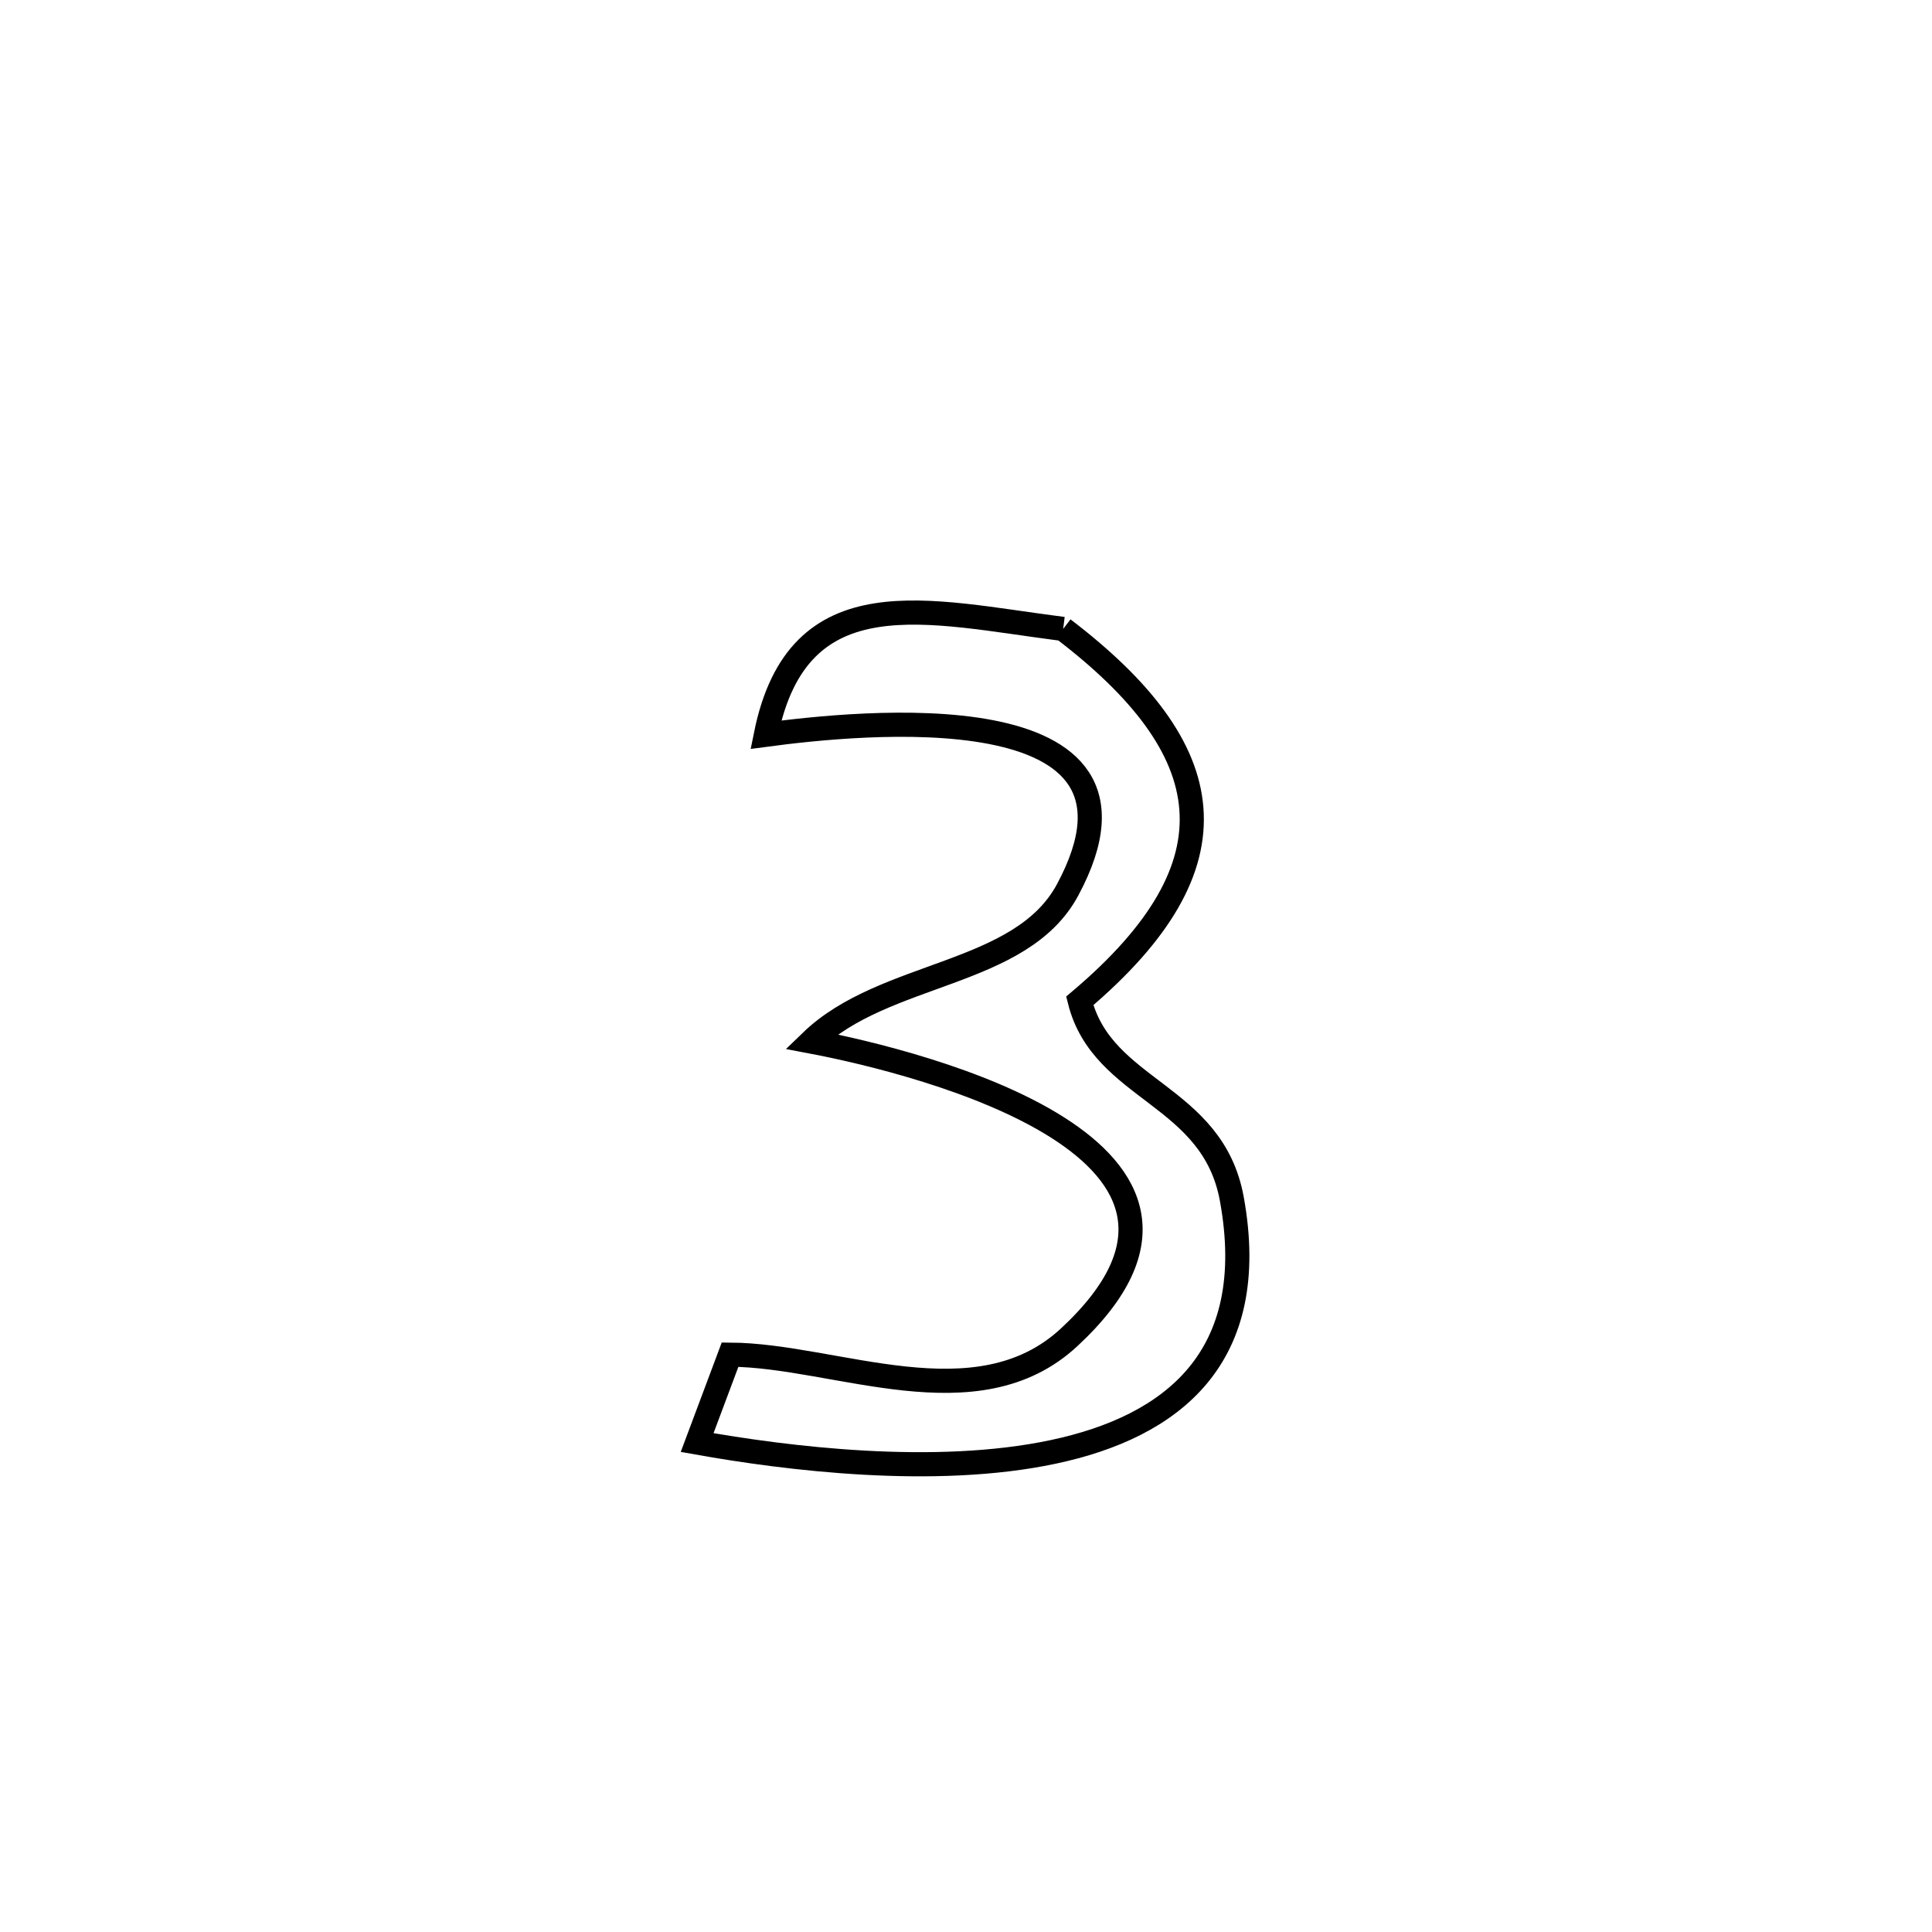 <svg xmlns="http://www.w3.org/2000/svg" viewBox="0.0 0.0 24.0 24.0" height="200px" width="200px"><path fill="none" stroke="black" stroke-width=".3" stroke-opacity="1.0"  filling="0" d="M13.207 7.813 L13.207 7.813 C15.161 9.303 15.431 10.728 13.413 12.433 L13.413 12.433 C13.697 13.56 15.063 13.584 15.302 14.893 C15.662 16.868 14.556 17.724 13.083 18.036 C11.61 18.349 9.769 18.118 8.66 17.92 L8.66 17.92 C8.796 17.556 8.932 17.192 9.069 16.828 L9.069 16.828 C10.385 16.835 12.131 17.683 13.283 16.611 C15.777 14.294 11.46 13.2 10.076 12.938 L10.076 12.938 C10.987 12.057 12.682 12.135 13.262 11.055 C14.612 8.543 10.619 8.98 9.514 9.127 L9.514 9.127 C9.917 7.134 11.535 7.601 13.207 7.813 L13.207 7.813"></path></svg>